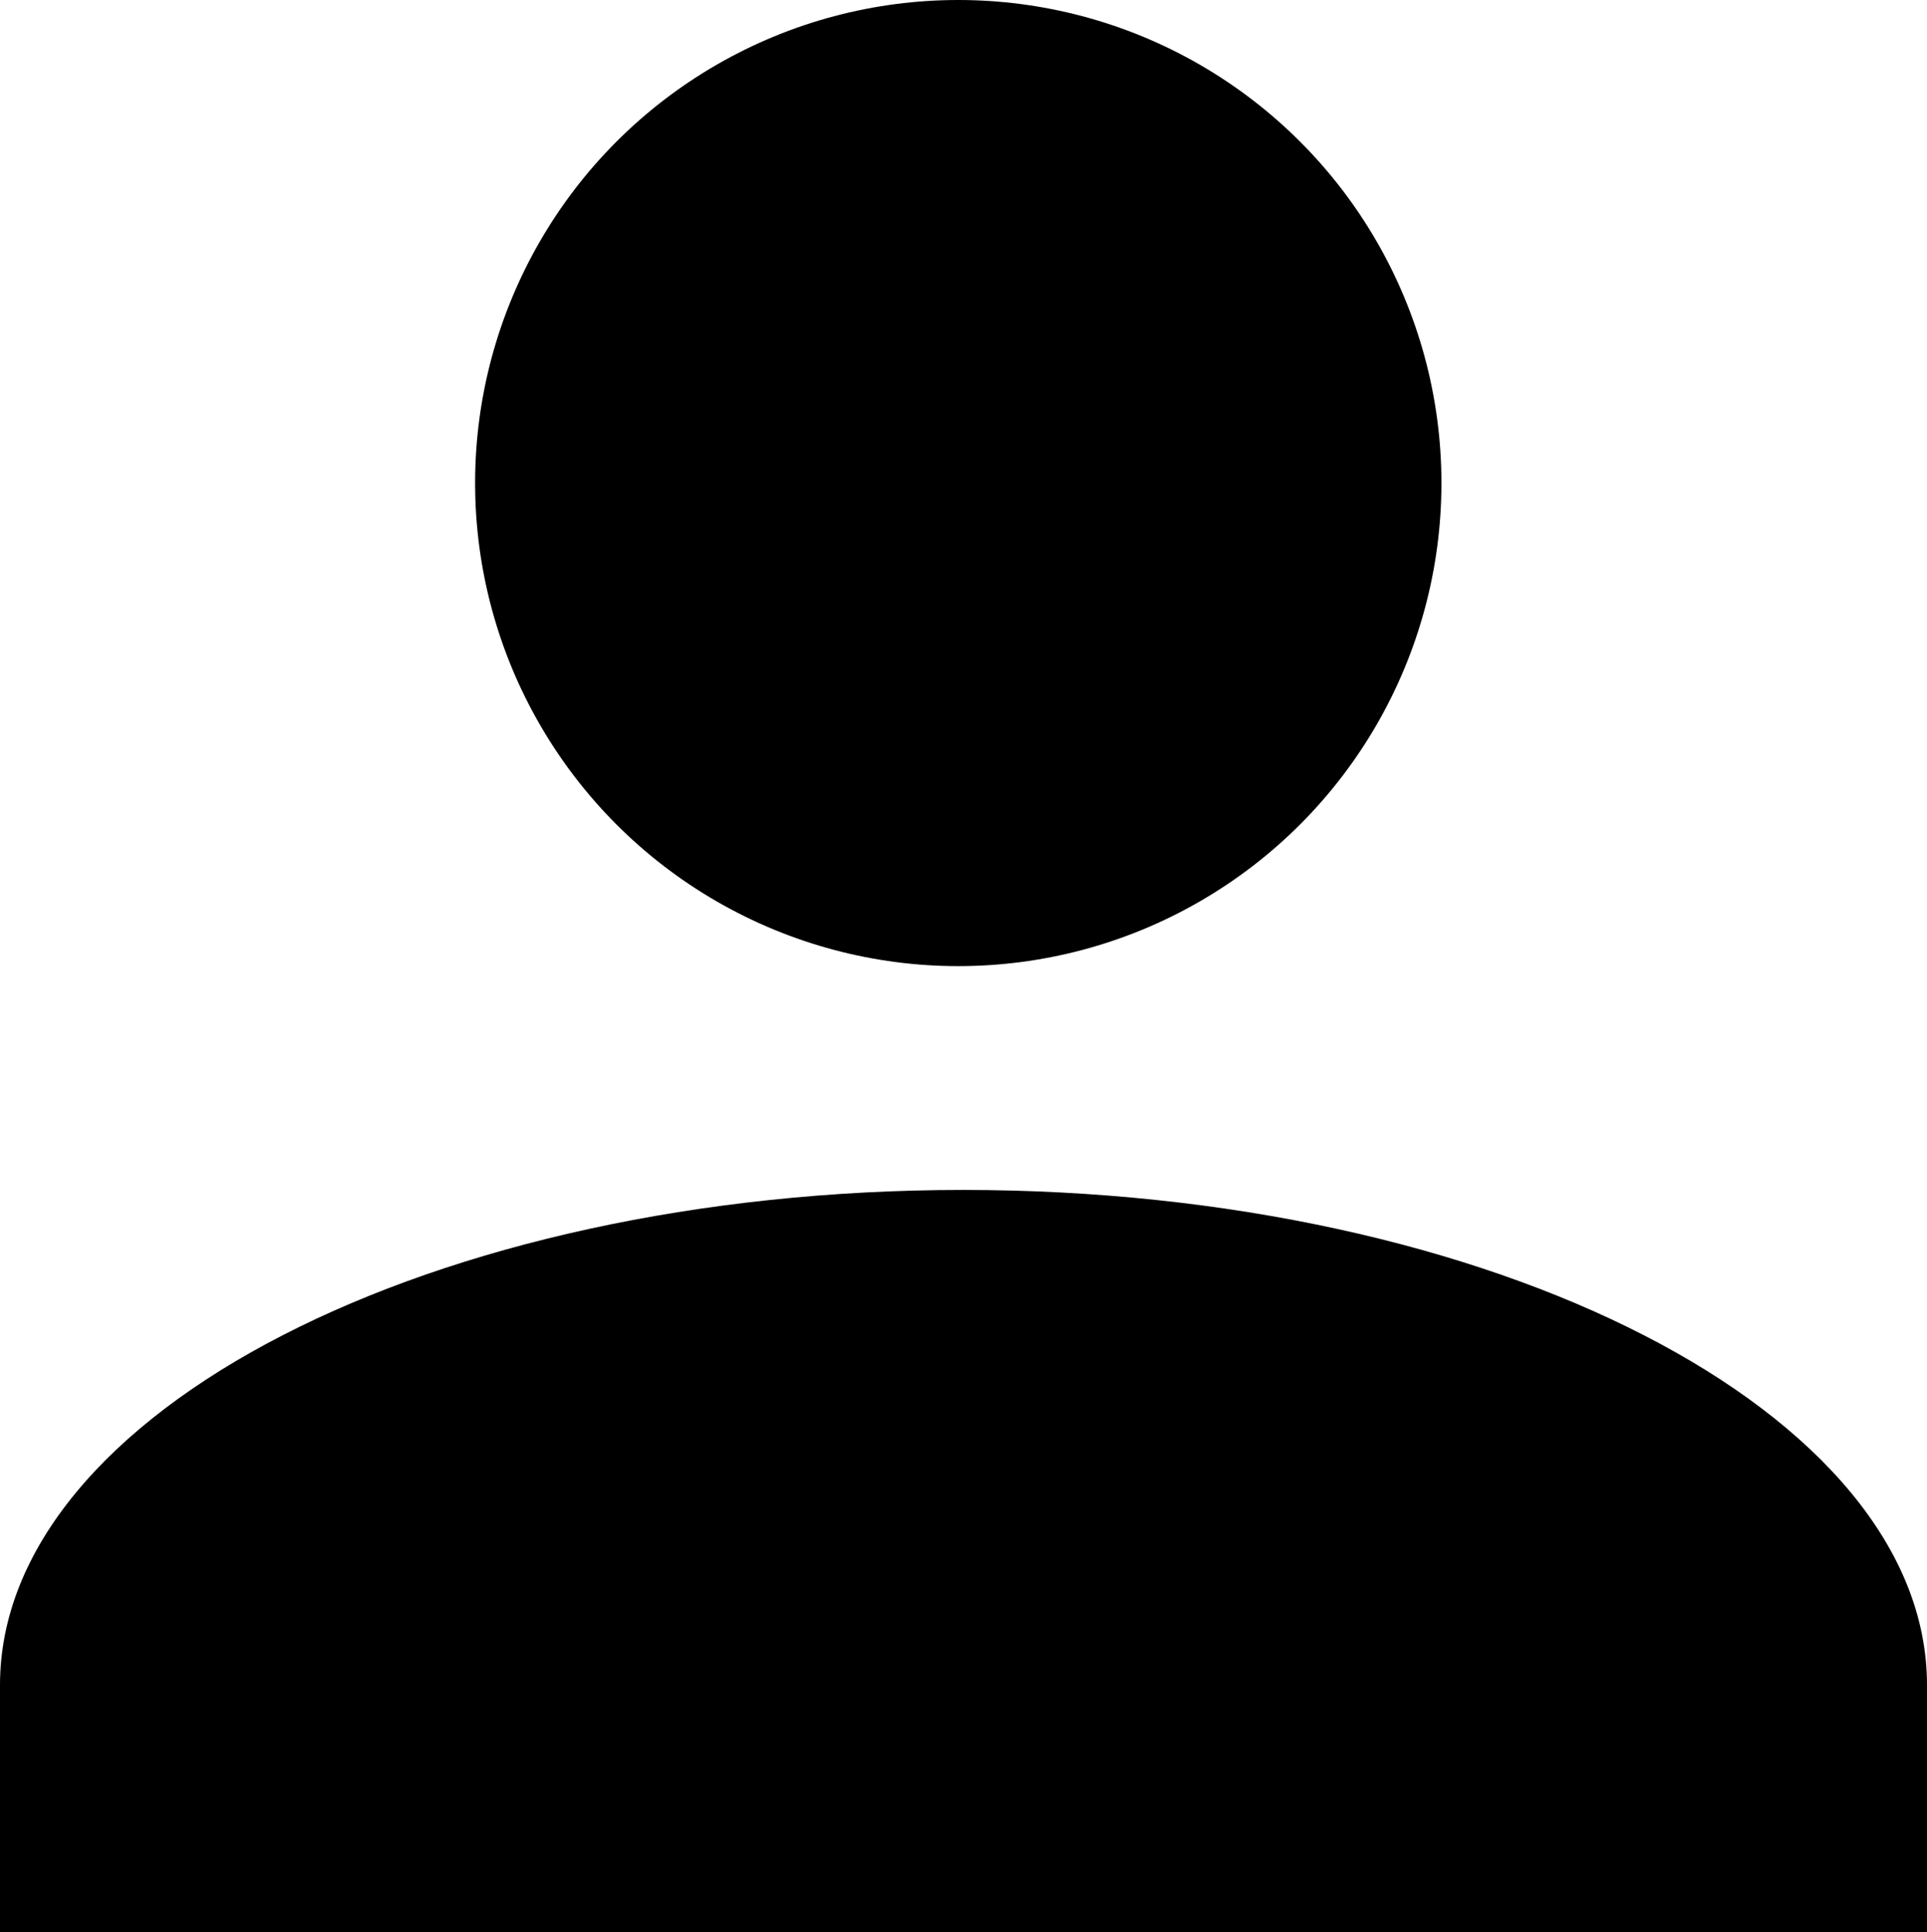 <svg xmlns="http://www.w3.org/2000/svg" width="23.93" height="24"><g><circle cx="6" cy="6" r="6" transform="translate(5.9)"/><path d="M11.96 14.78C5.38 14.78 0 17.54 0 20.93V24h23.93v-3.07c0-3.39-5.39-6.15-11.97-6.15z"/></g></svg>